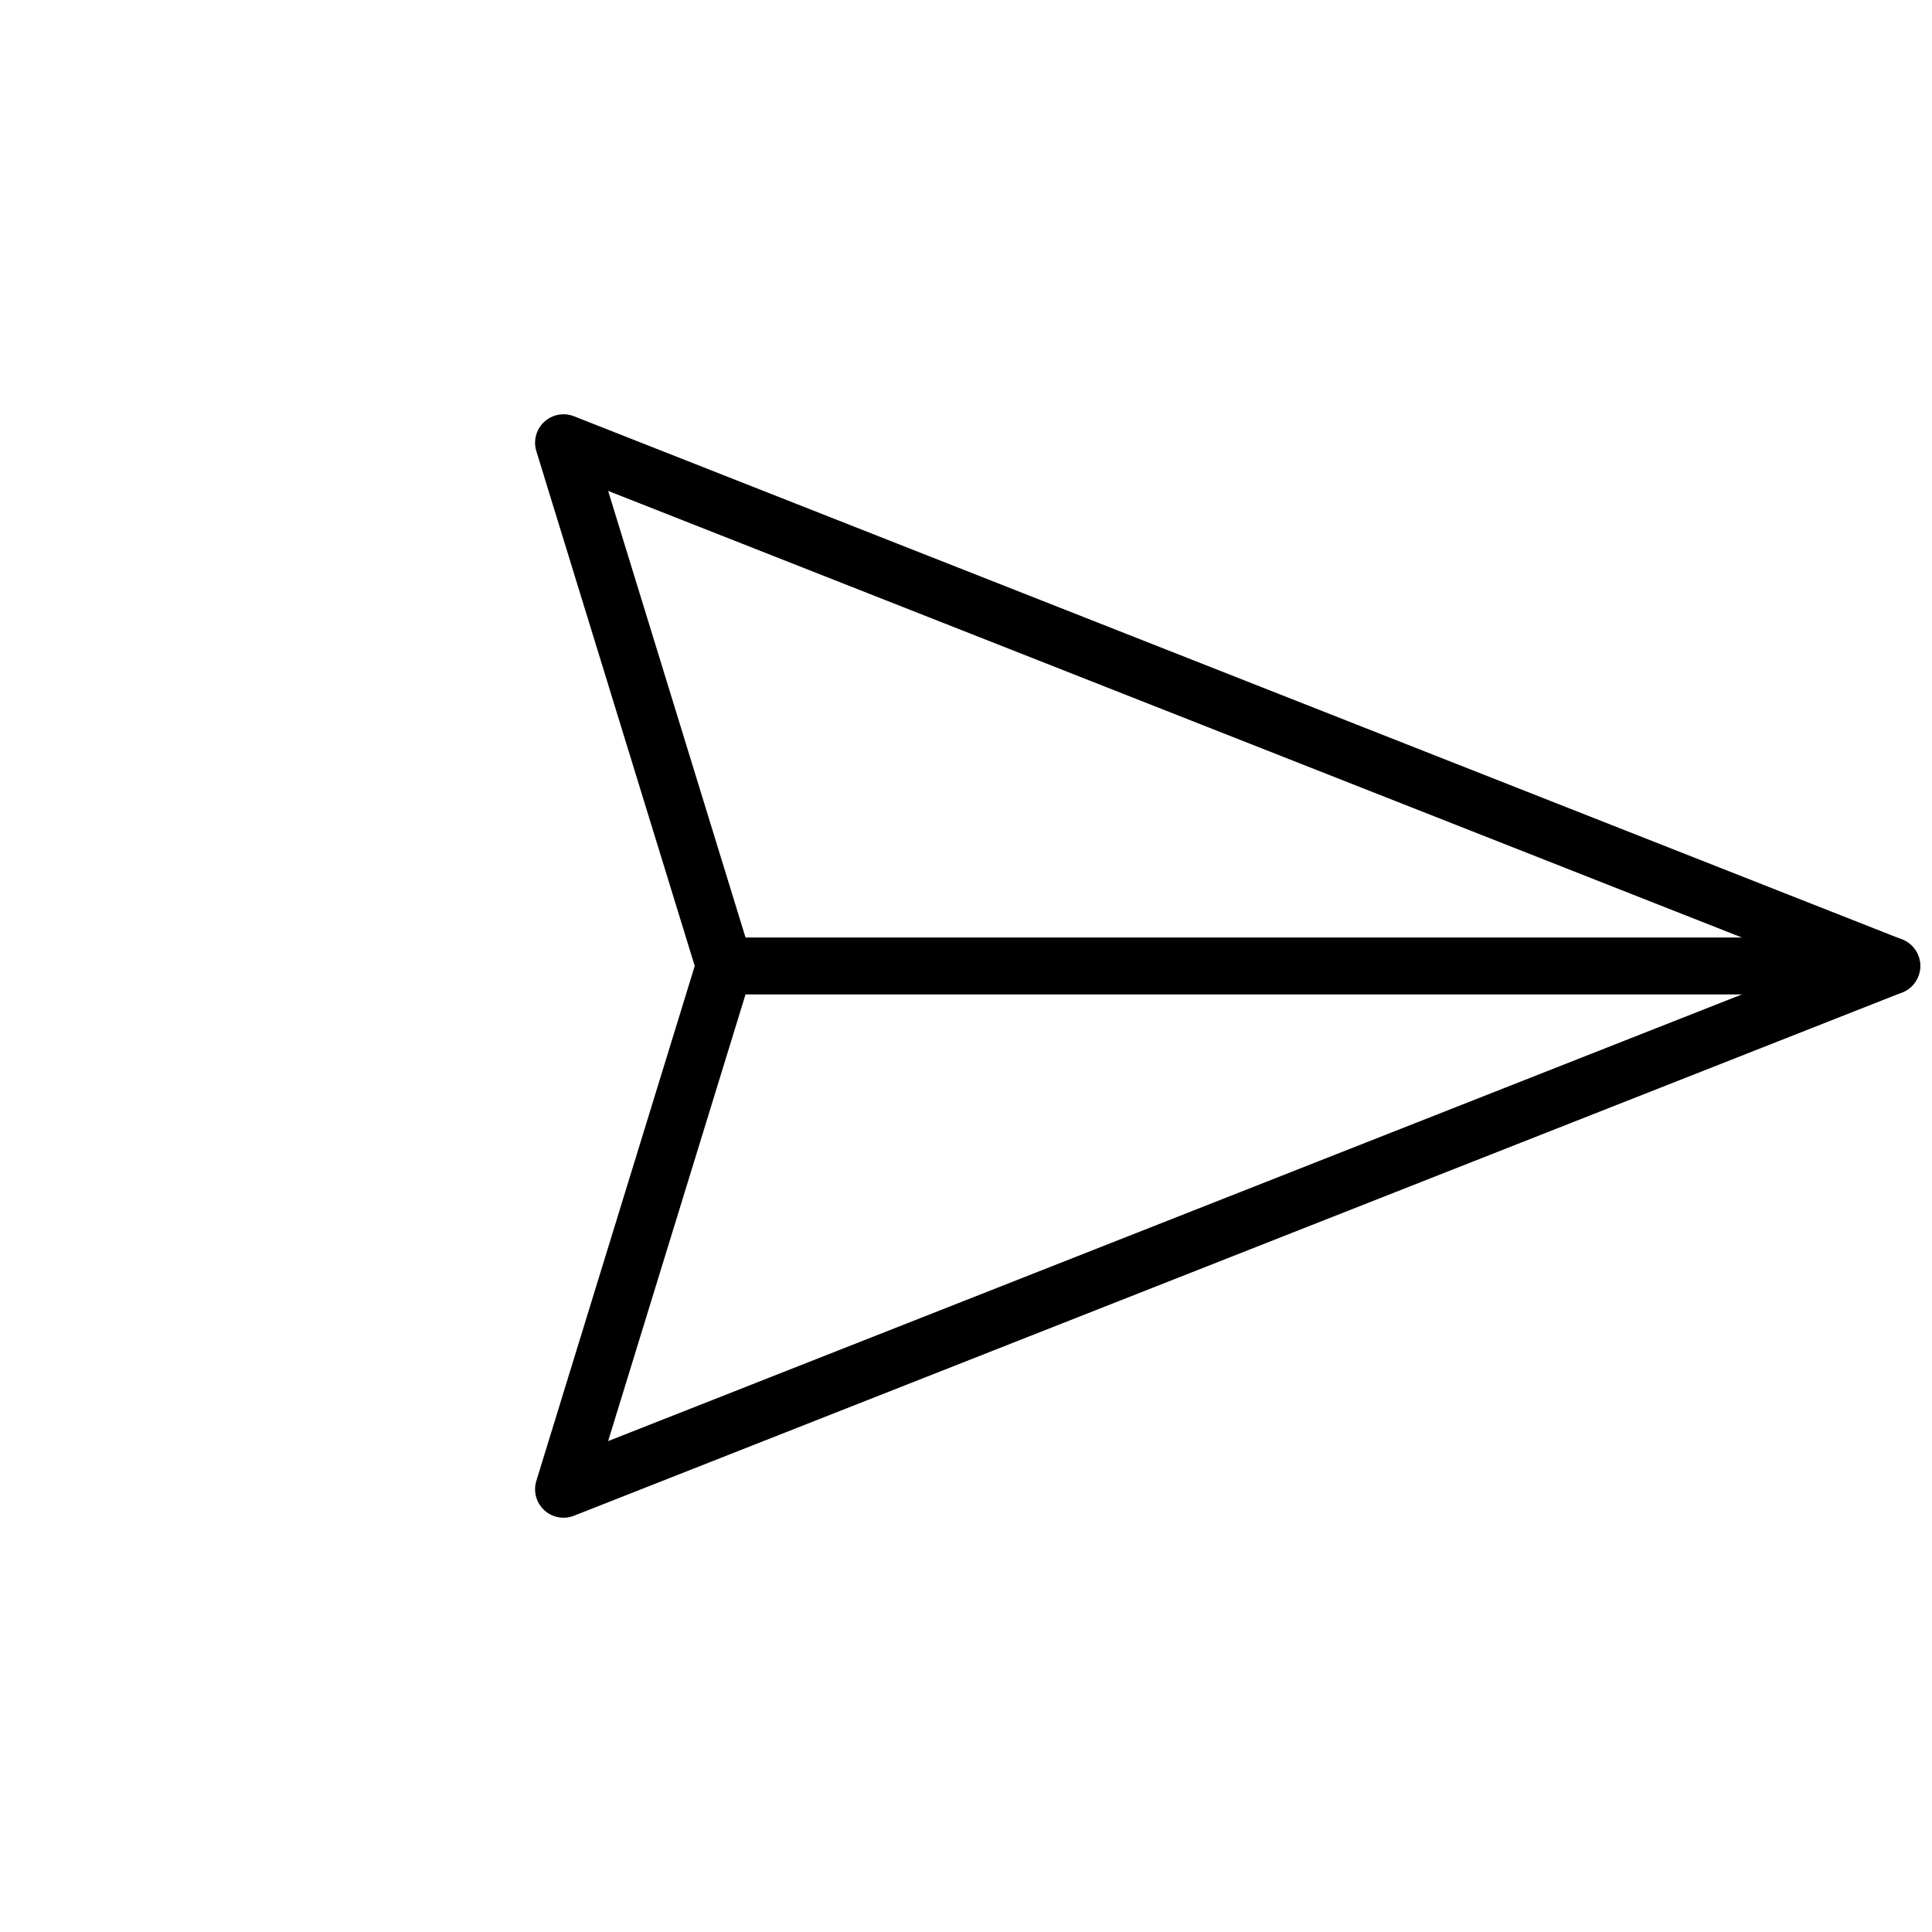 <svg viewBox="0 0 33.941 33.941" xmlns="http://www.w3.org/2000/svg">
  <g data-name="Emails / Send-Email / send-email-3">
    <g fill="none" stroke="currentColor" stroke-linecap="round" stroke-linejoin="round" data-name="Group 3">
      <path data-name="Shape 7" d="M33.234 16.97H12.728"/>
      <path data-name="Shape 8" d="M9.9 26.163l2.828-9.193L9.9 7.778l23.334 9.192L9.9 26.163z"/>
    </g>
  </g>
</svg>
